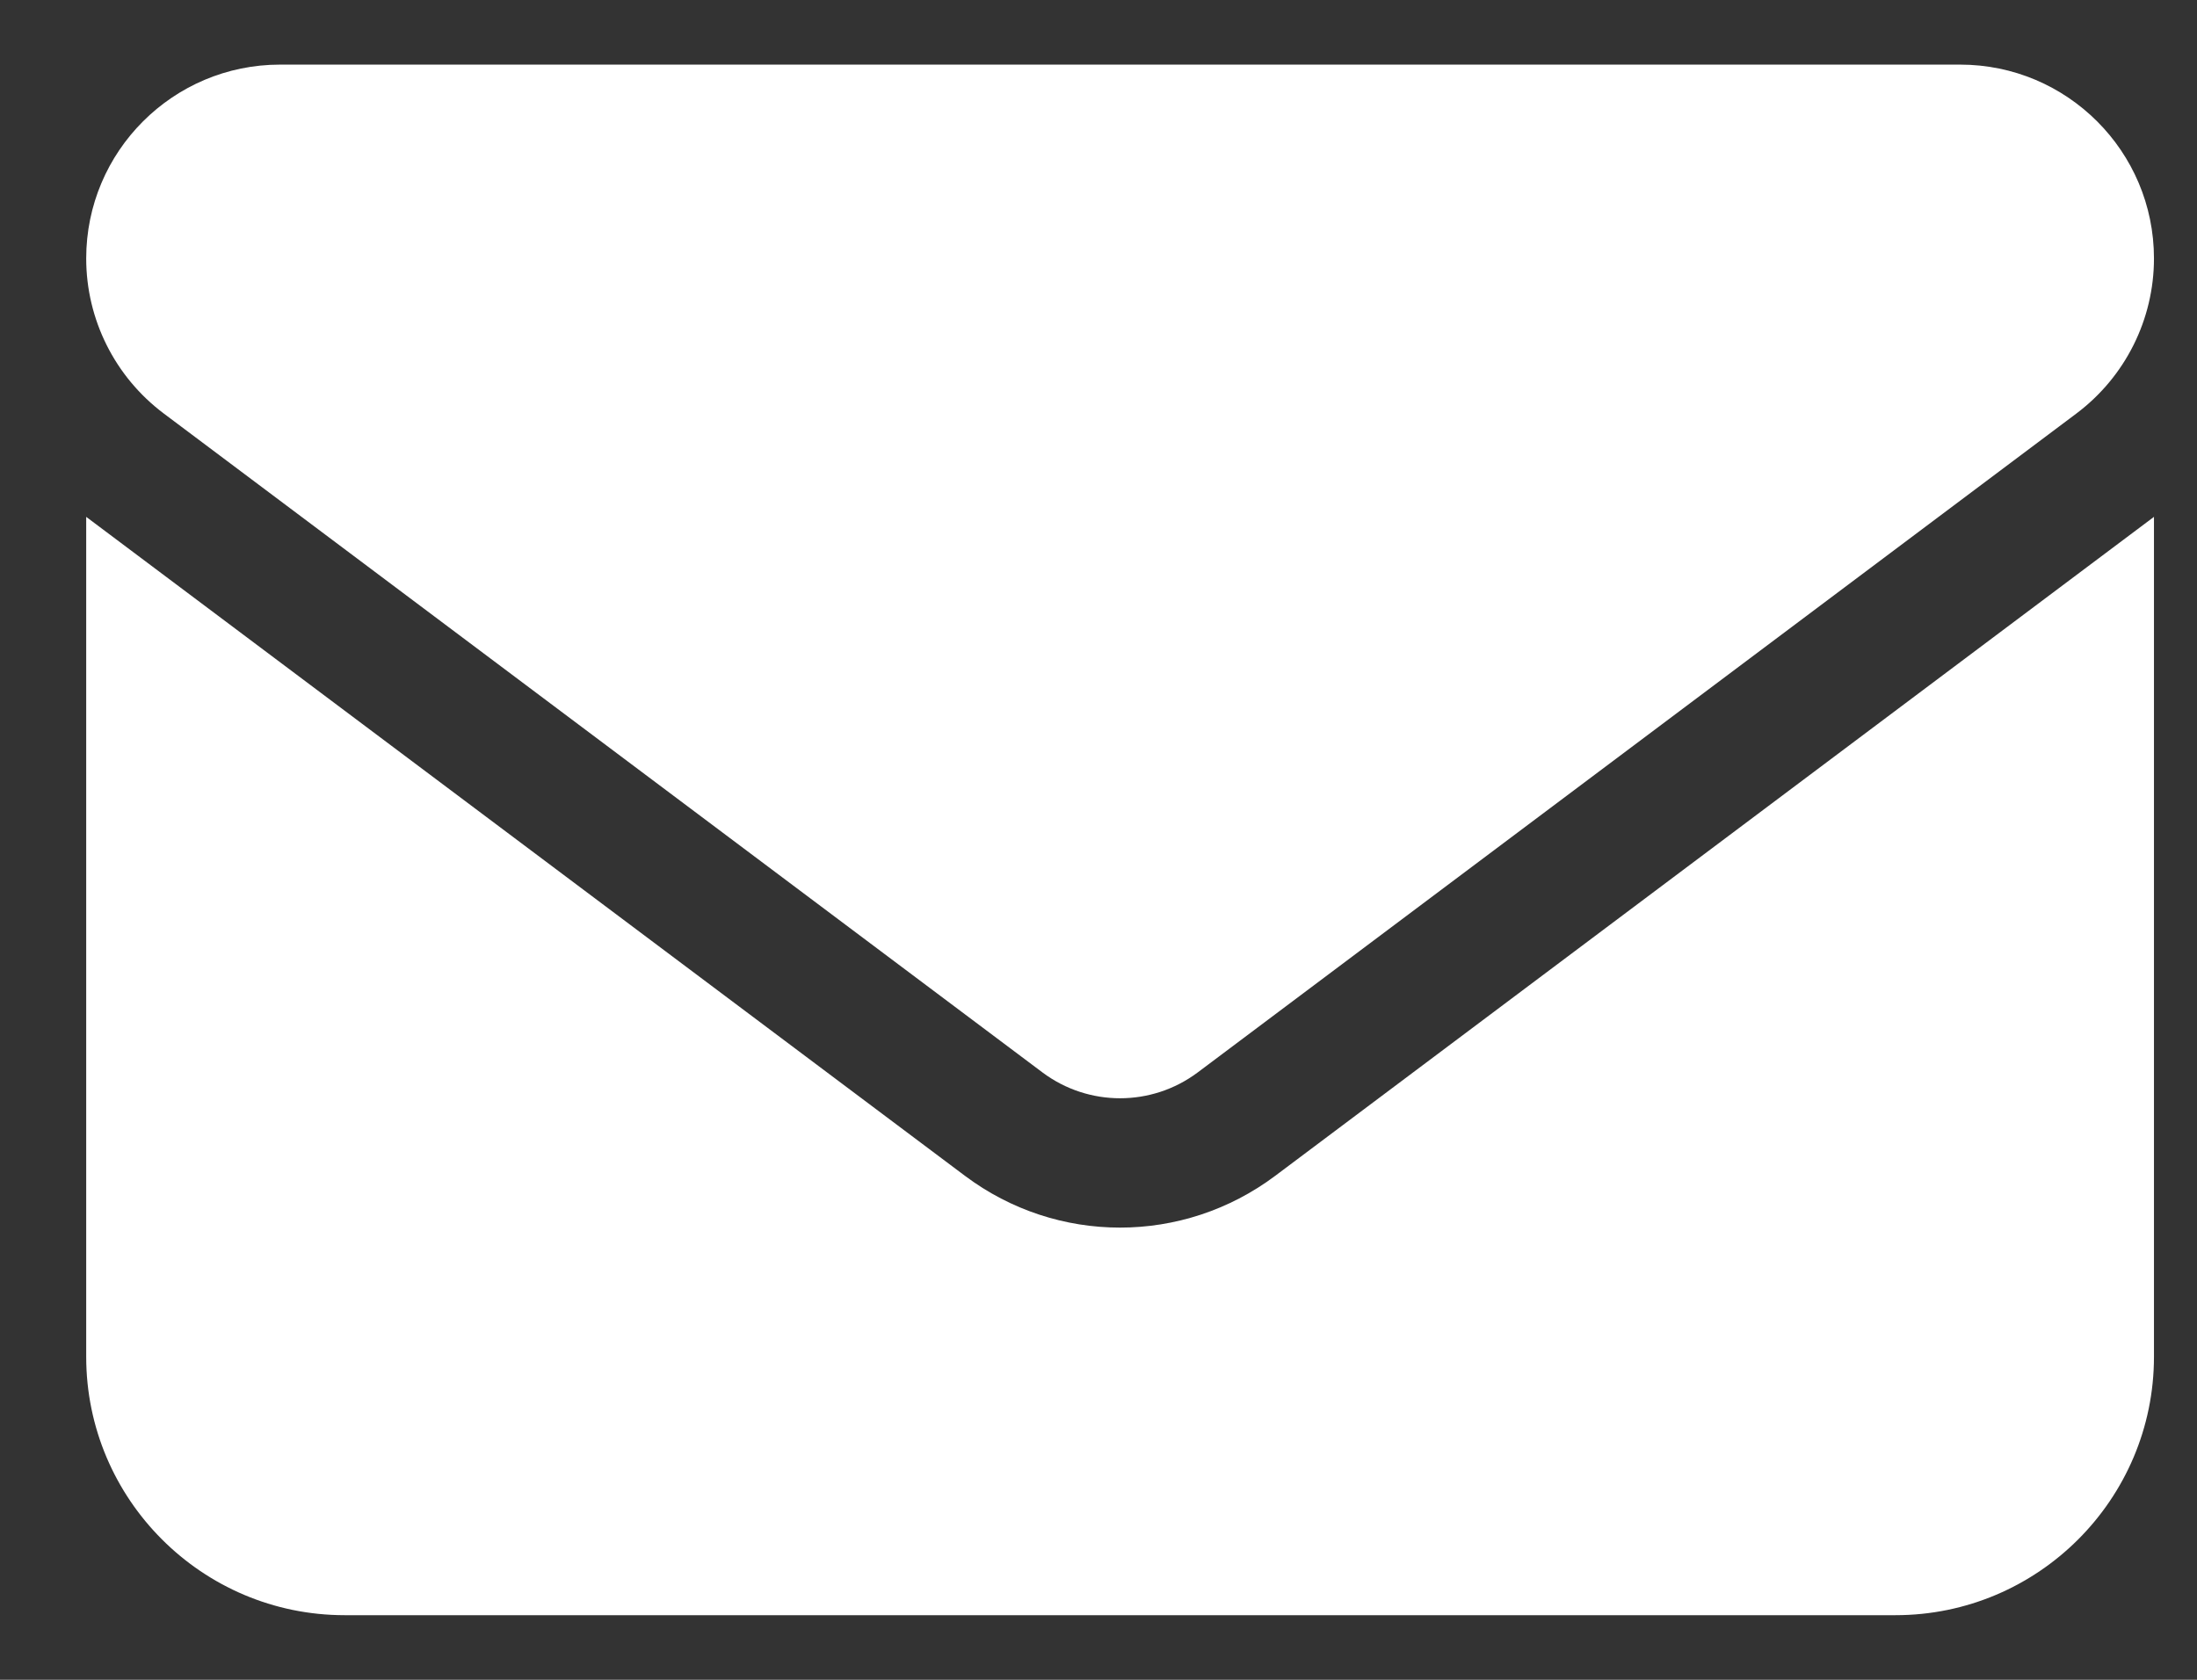 <svg width="17" height="13" viewBox="0 0 17 13" fill="none" xmlns="http://www.w3.org/2000/svg">
<rect x="0" y="0" width="17" height="13" fill="#333333" stroke="none"/>
<path d="M2.167 0.5C1.339 0.5 0.667 1.172 0.667 2C0.667 2.472 0.889 2.916 1.267 3.2L8.067 8.3C8.423 8.566 8.911 8.566 9.267 8.3L16.067 3.2C16.445 2.916 16.667 2.472 16.667 2C16.667 1.172 15.995 0.5 15.167 0.5H2.167ZM0.667 4V10.5C0.667 11.603 1.564 12.5 2.667 12.5H14.667C15.77 12.5 16.667 11.603 16.667 10.5V4L9.867 9.1C9.154 9.634 8.179 9.634 7.467 9.1L0.667 4Z" fill="white"/>
</svg>
